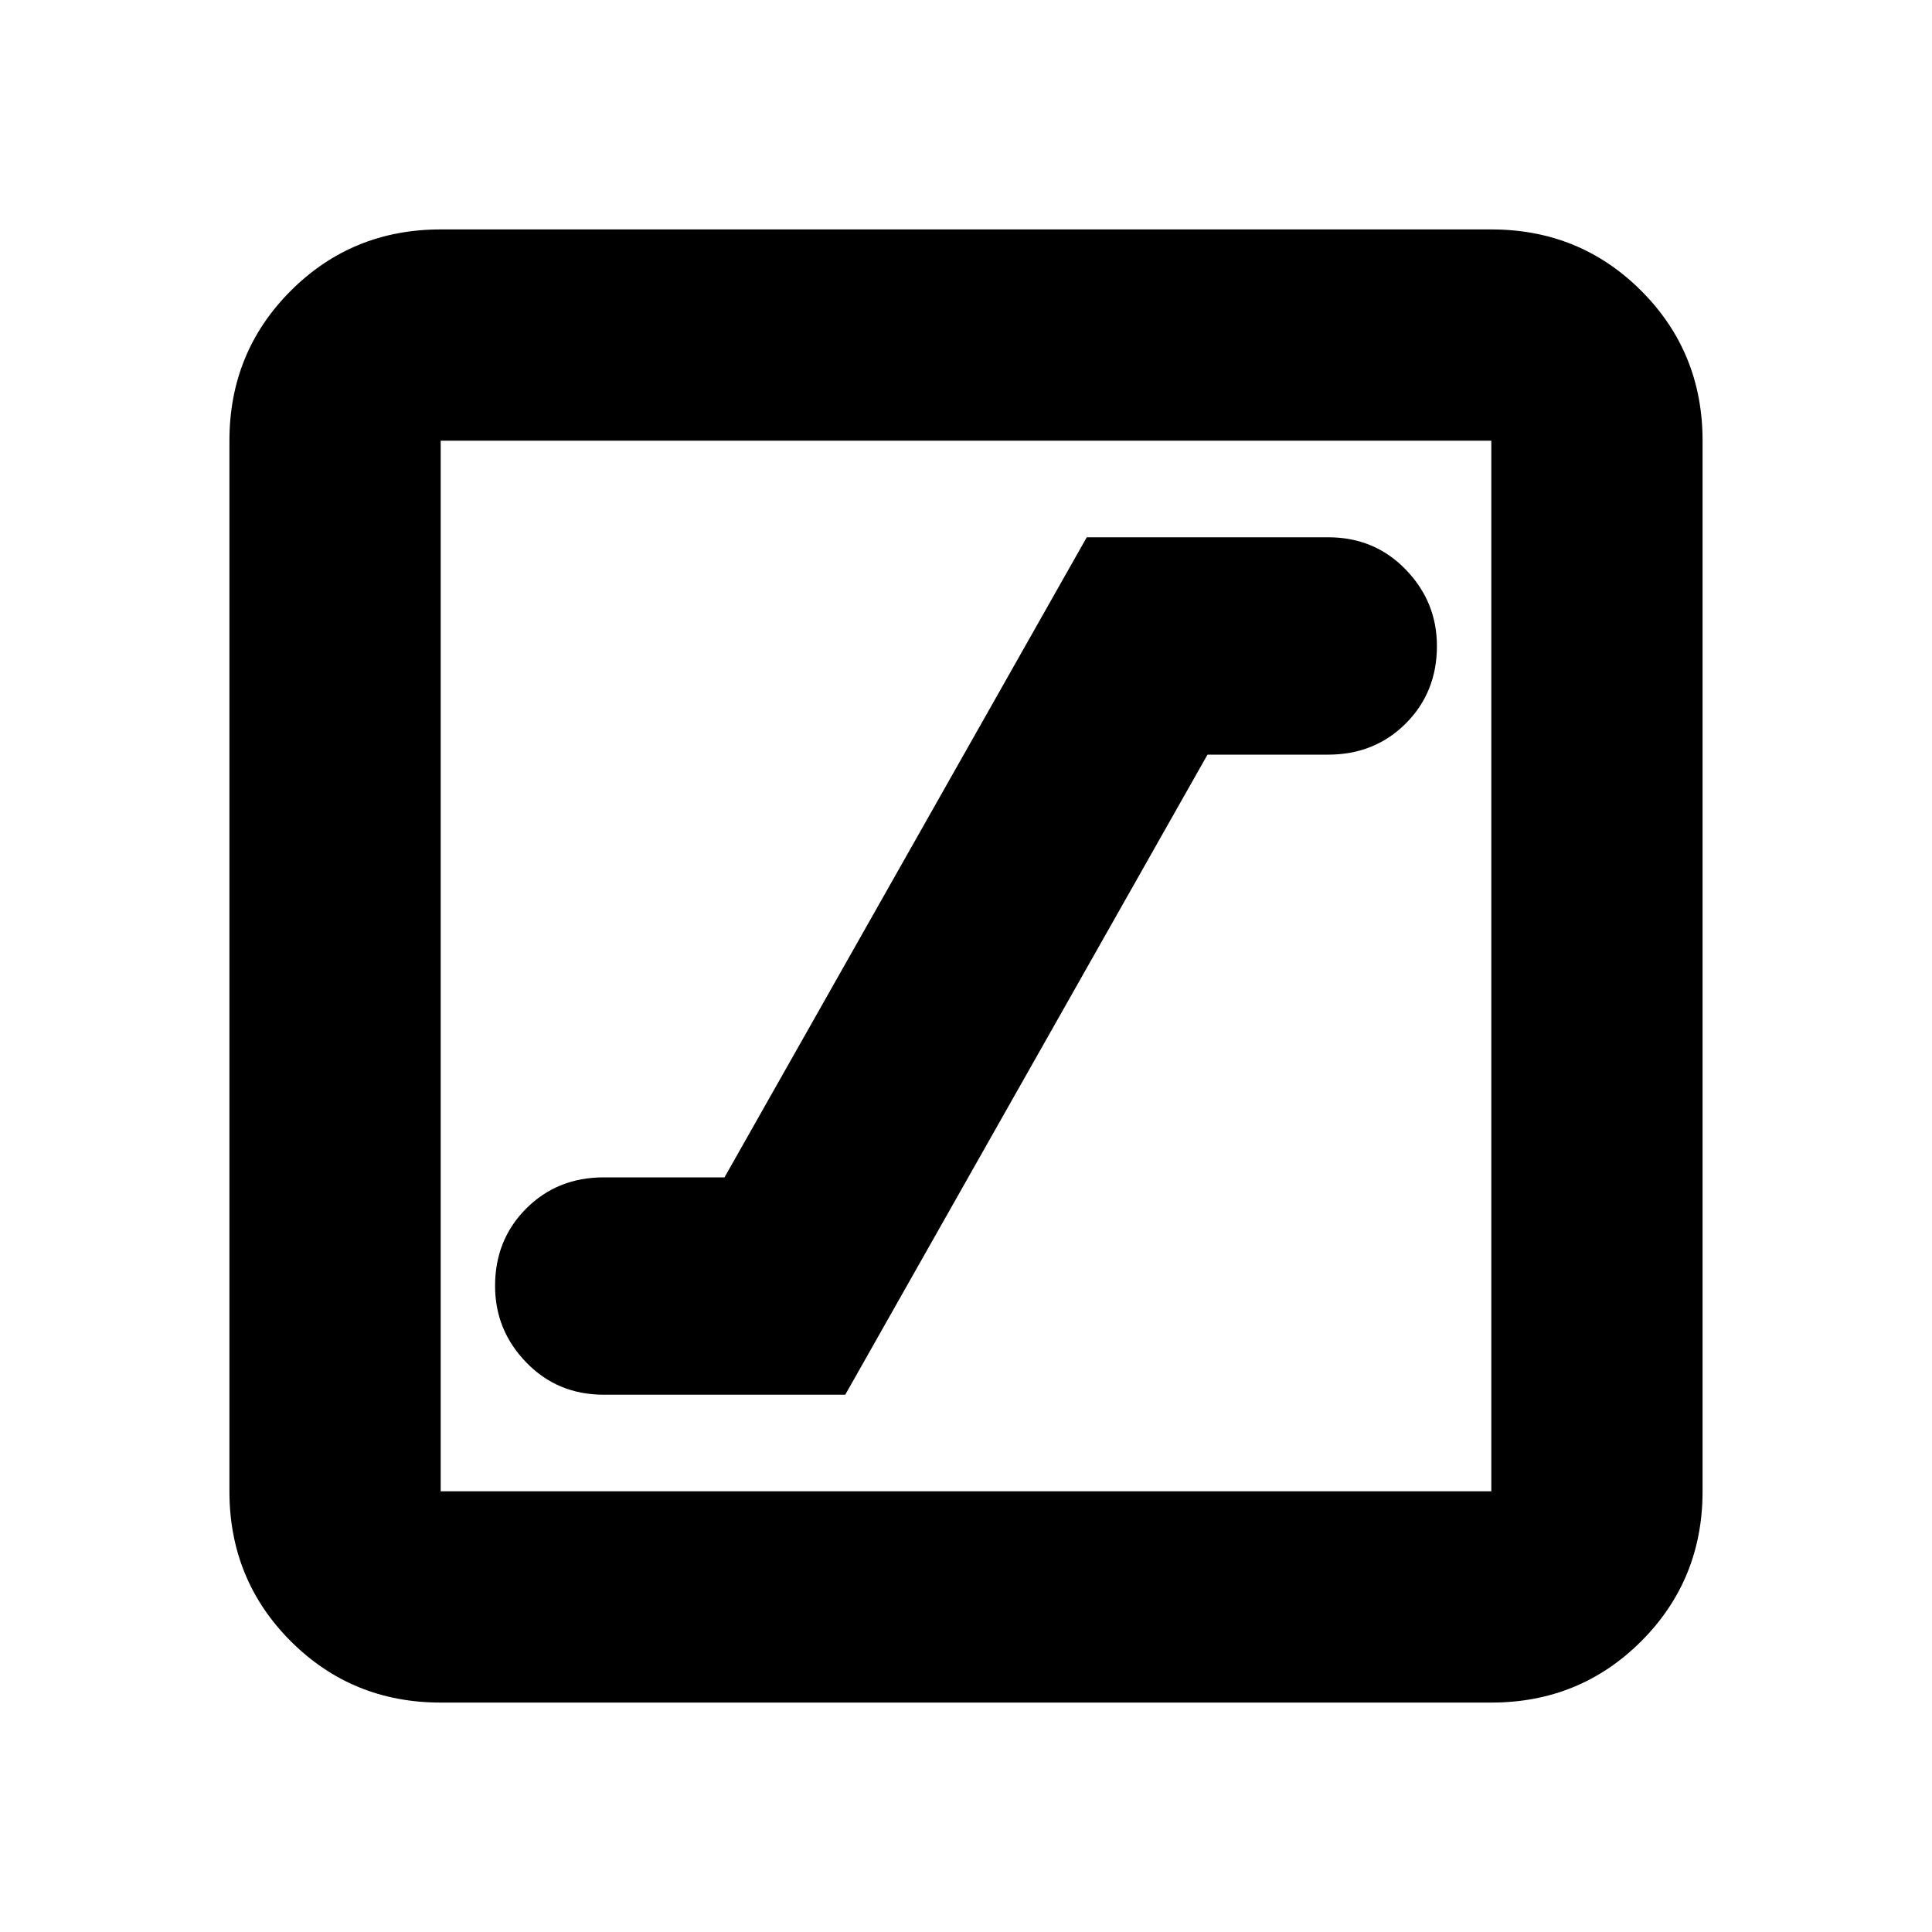 <svg xmlns="http://www.w3.org/2000/svg" height="20" width="20"><path d="M6.25 14.438h2.5l3.75-6.626h1.25q.479 0 .802-.322.323-.323.323-.802 0-.459-.323-.792-.323-.334-.802-.334h-2.5L7.5 12.188H6.25q-.479 0-.802.322-.323.323-.323.802 0 .459.323.792.323.334.802.334Zm-1.688 3.187q-.916 0-1.552-.635-.635-.636-.635-1.552V4.562q0-.916.635-1.552.636-.635 1.552-.635h10.876q.916 0 1.552.635.635.636.635 1.552v10.876q0 .916-.635 1.552-.636.635-1.552.635Zm0-2.187h10.876V4.562H4.562v10.876Zm0-10.876v10.876V4.562Z"/></svg>